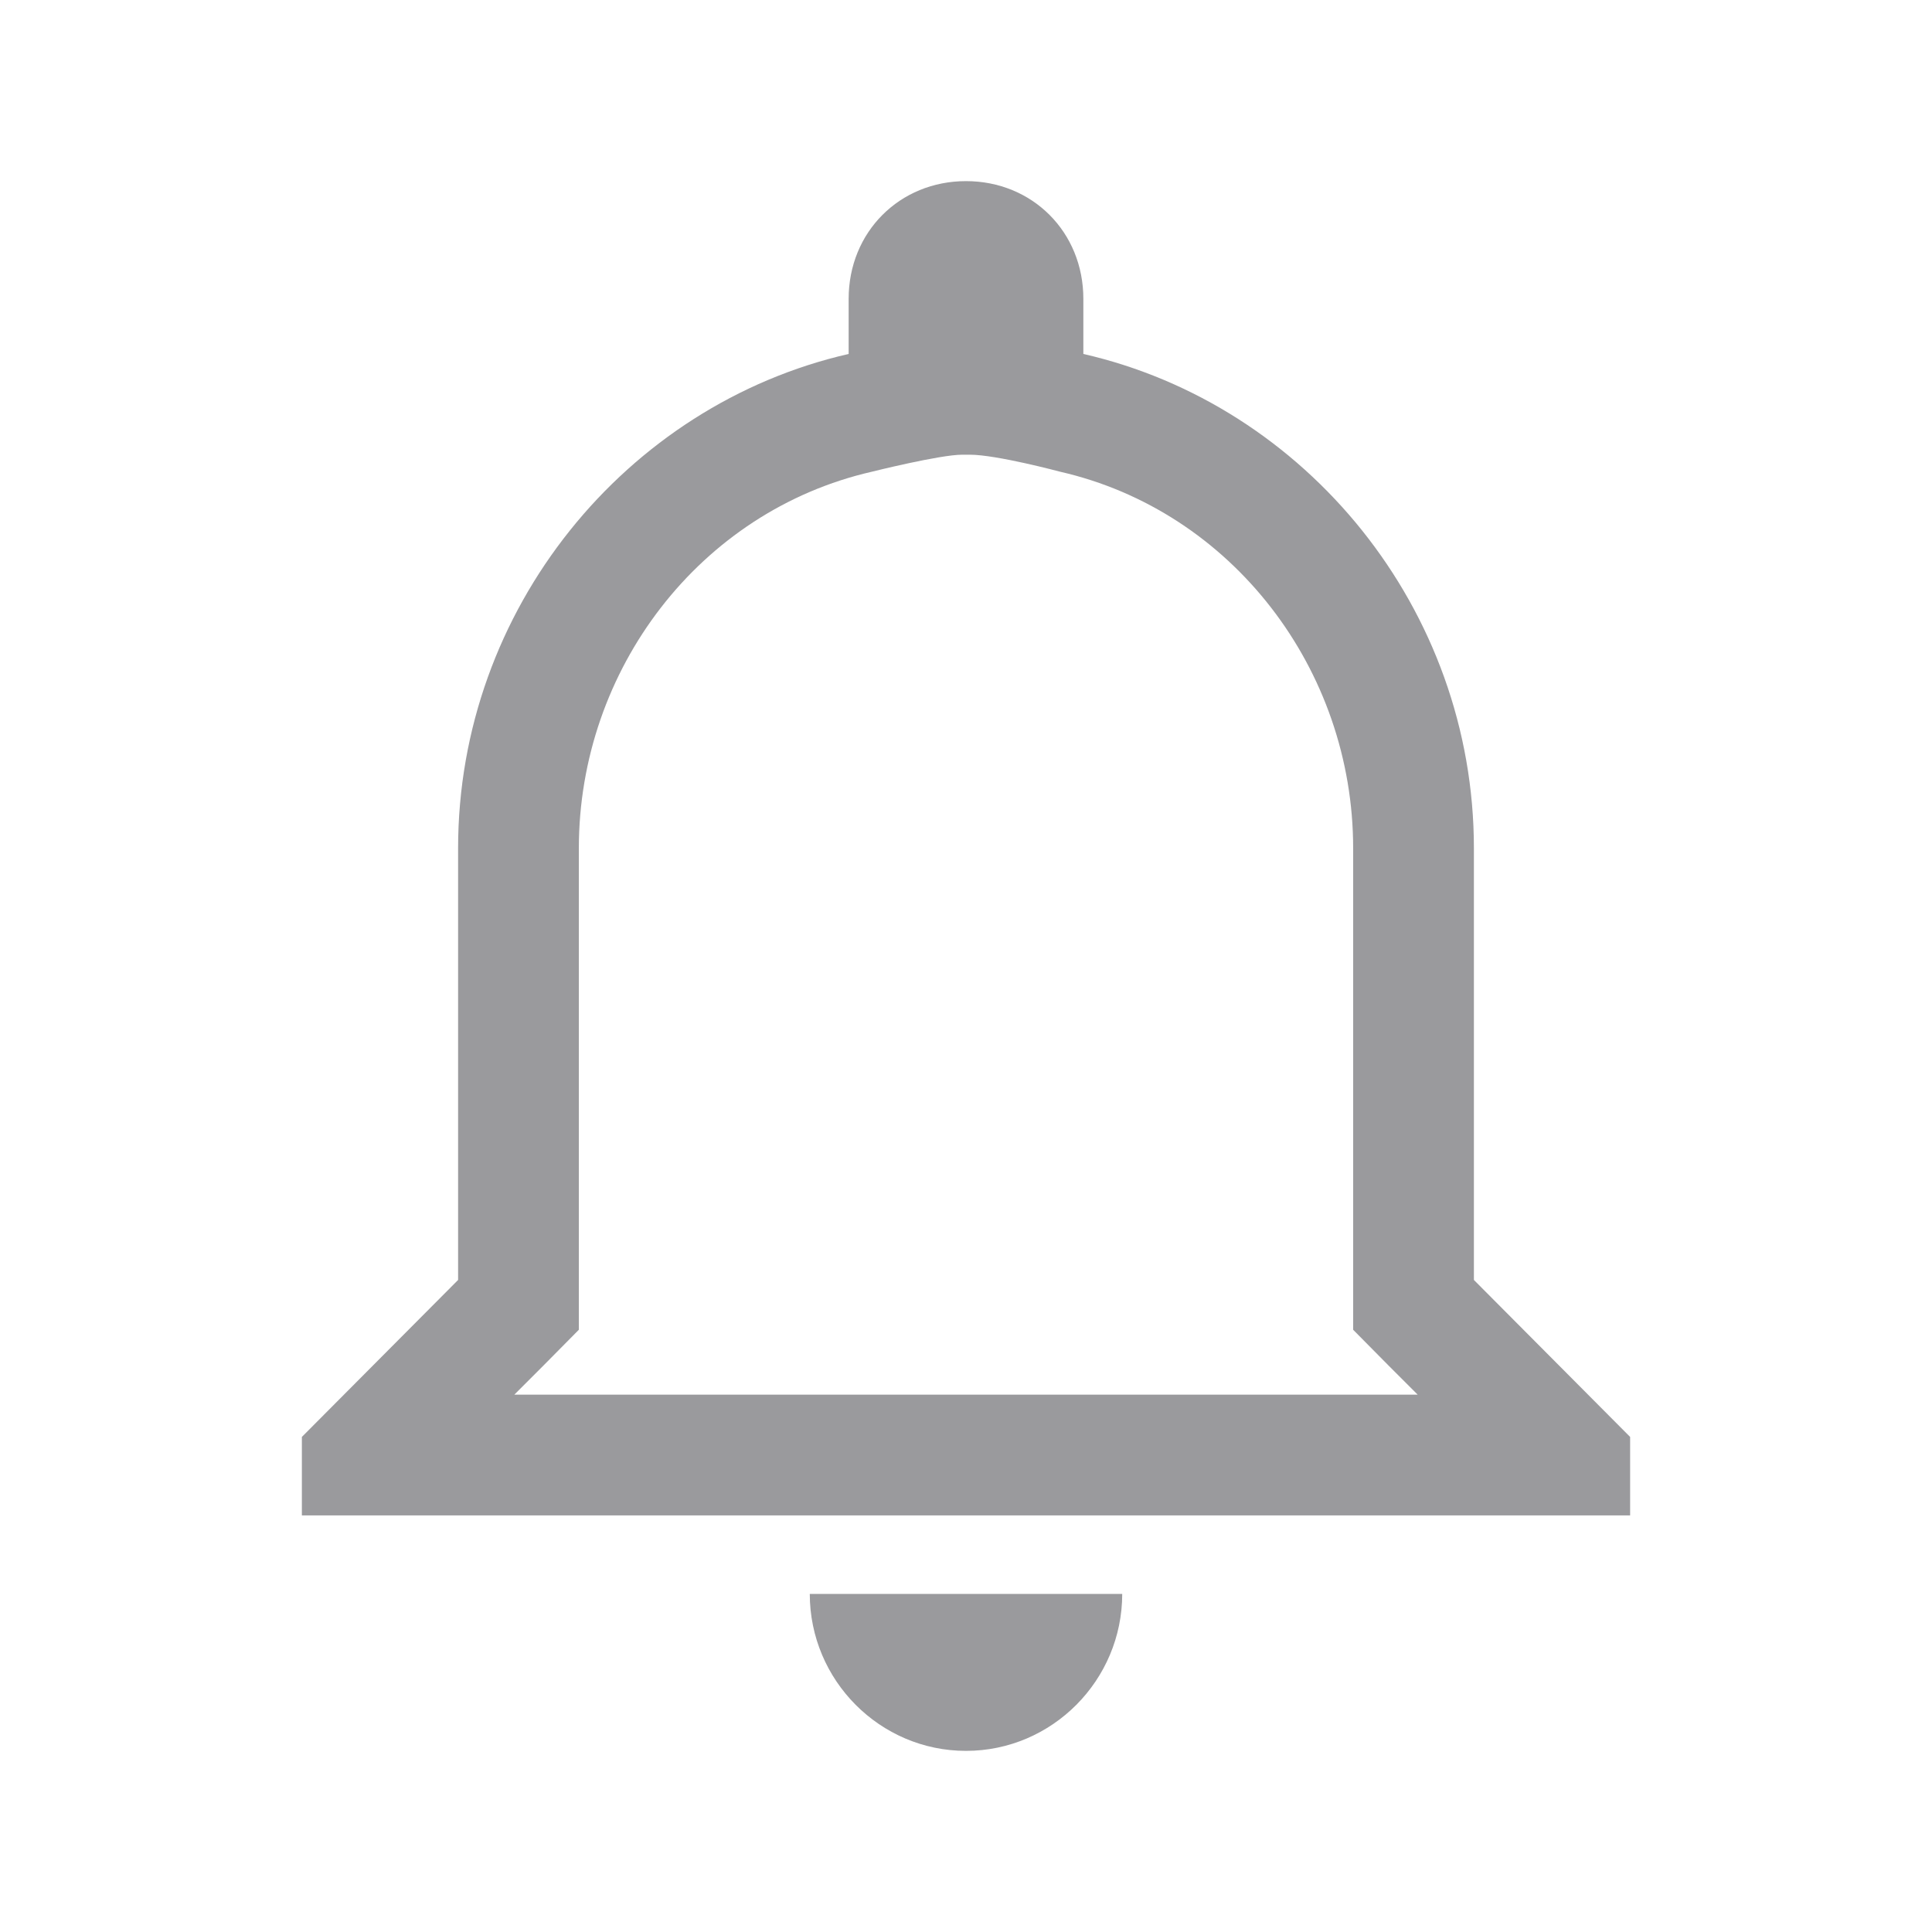 <?xml version="1.0" encoding="utf-8"?>
<!-- Generator: Adobe Illustrator 26.0.3, SVG Export Plug-In . SVG Version: 6.00 Build 0)  -->
<svg version="1.1" id="Layer_1" xmlns="http://www.w3.org/2000/svg" xmlns:xlink="http://www.w3.org/1999/xlink" x="0px" y="0px"
	 viewBox="0 0 512 512" style="enable-background:new 0 0 512 512;" xml:space="preserve">
<style type="text/css">
	.st0{fill:#9A9A9D;}
</style>
<path class="st0" d="M257,120.5c7.1,0,23.9,4.5,23.9,4.5c45.6,10.4,77.7,52.4,77.7,99.8v127.6l9.3,9.4l7.8,7.8H136.3l7.8-7.8
	l9.3-9.4V224.8c0-47.4,32.1-89.4,77.7-99.8c0,0,18-4.5,23.9-4.5 M256,48c-17.6,0-31.1,13.5-31.1,31.2v14.6
	c-59,13.5-103.5,67.6-103.5,131v114.4L80,380.8v20.8h352v-20.8l-41.4-41.6V224.8c0-63.4-44.5-117.5-103.5-131V79.2
	C287.1,61.5,273.6,48,256,48L256,48z M297.4,422.4h-82.8c0,22.9,18.6,41.6,41.4,41.6S297.4,445.3,297.4,422.4z"/>
</svg>
